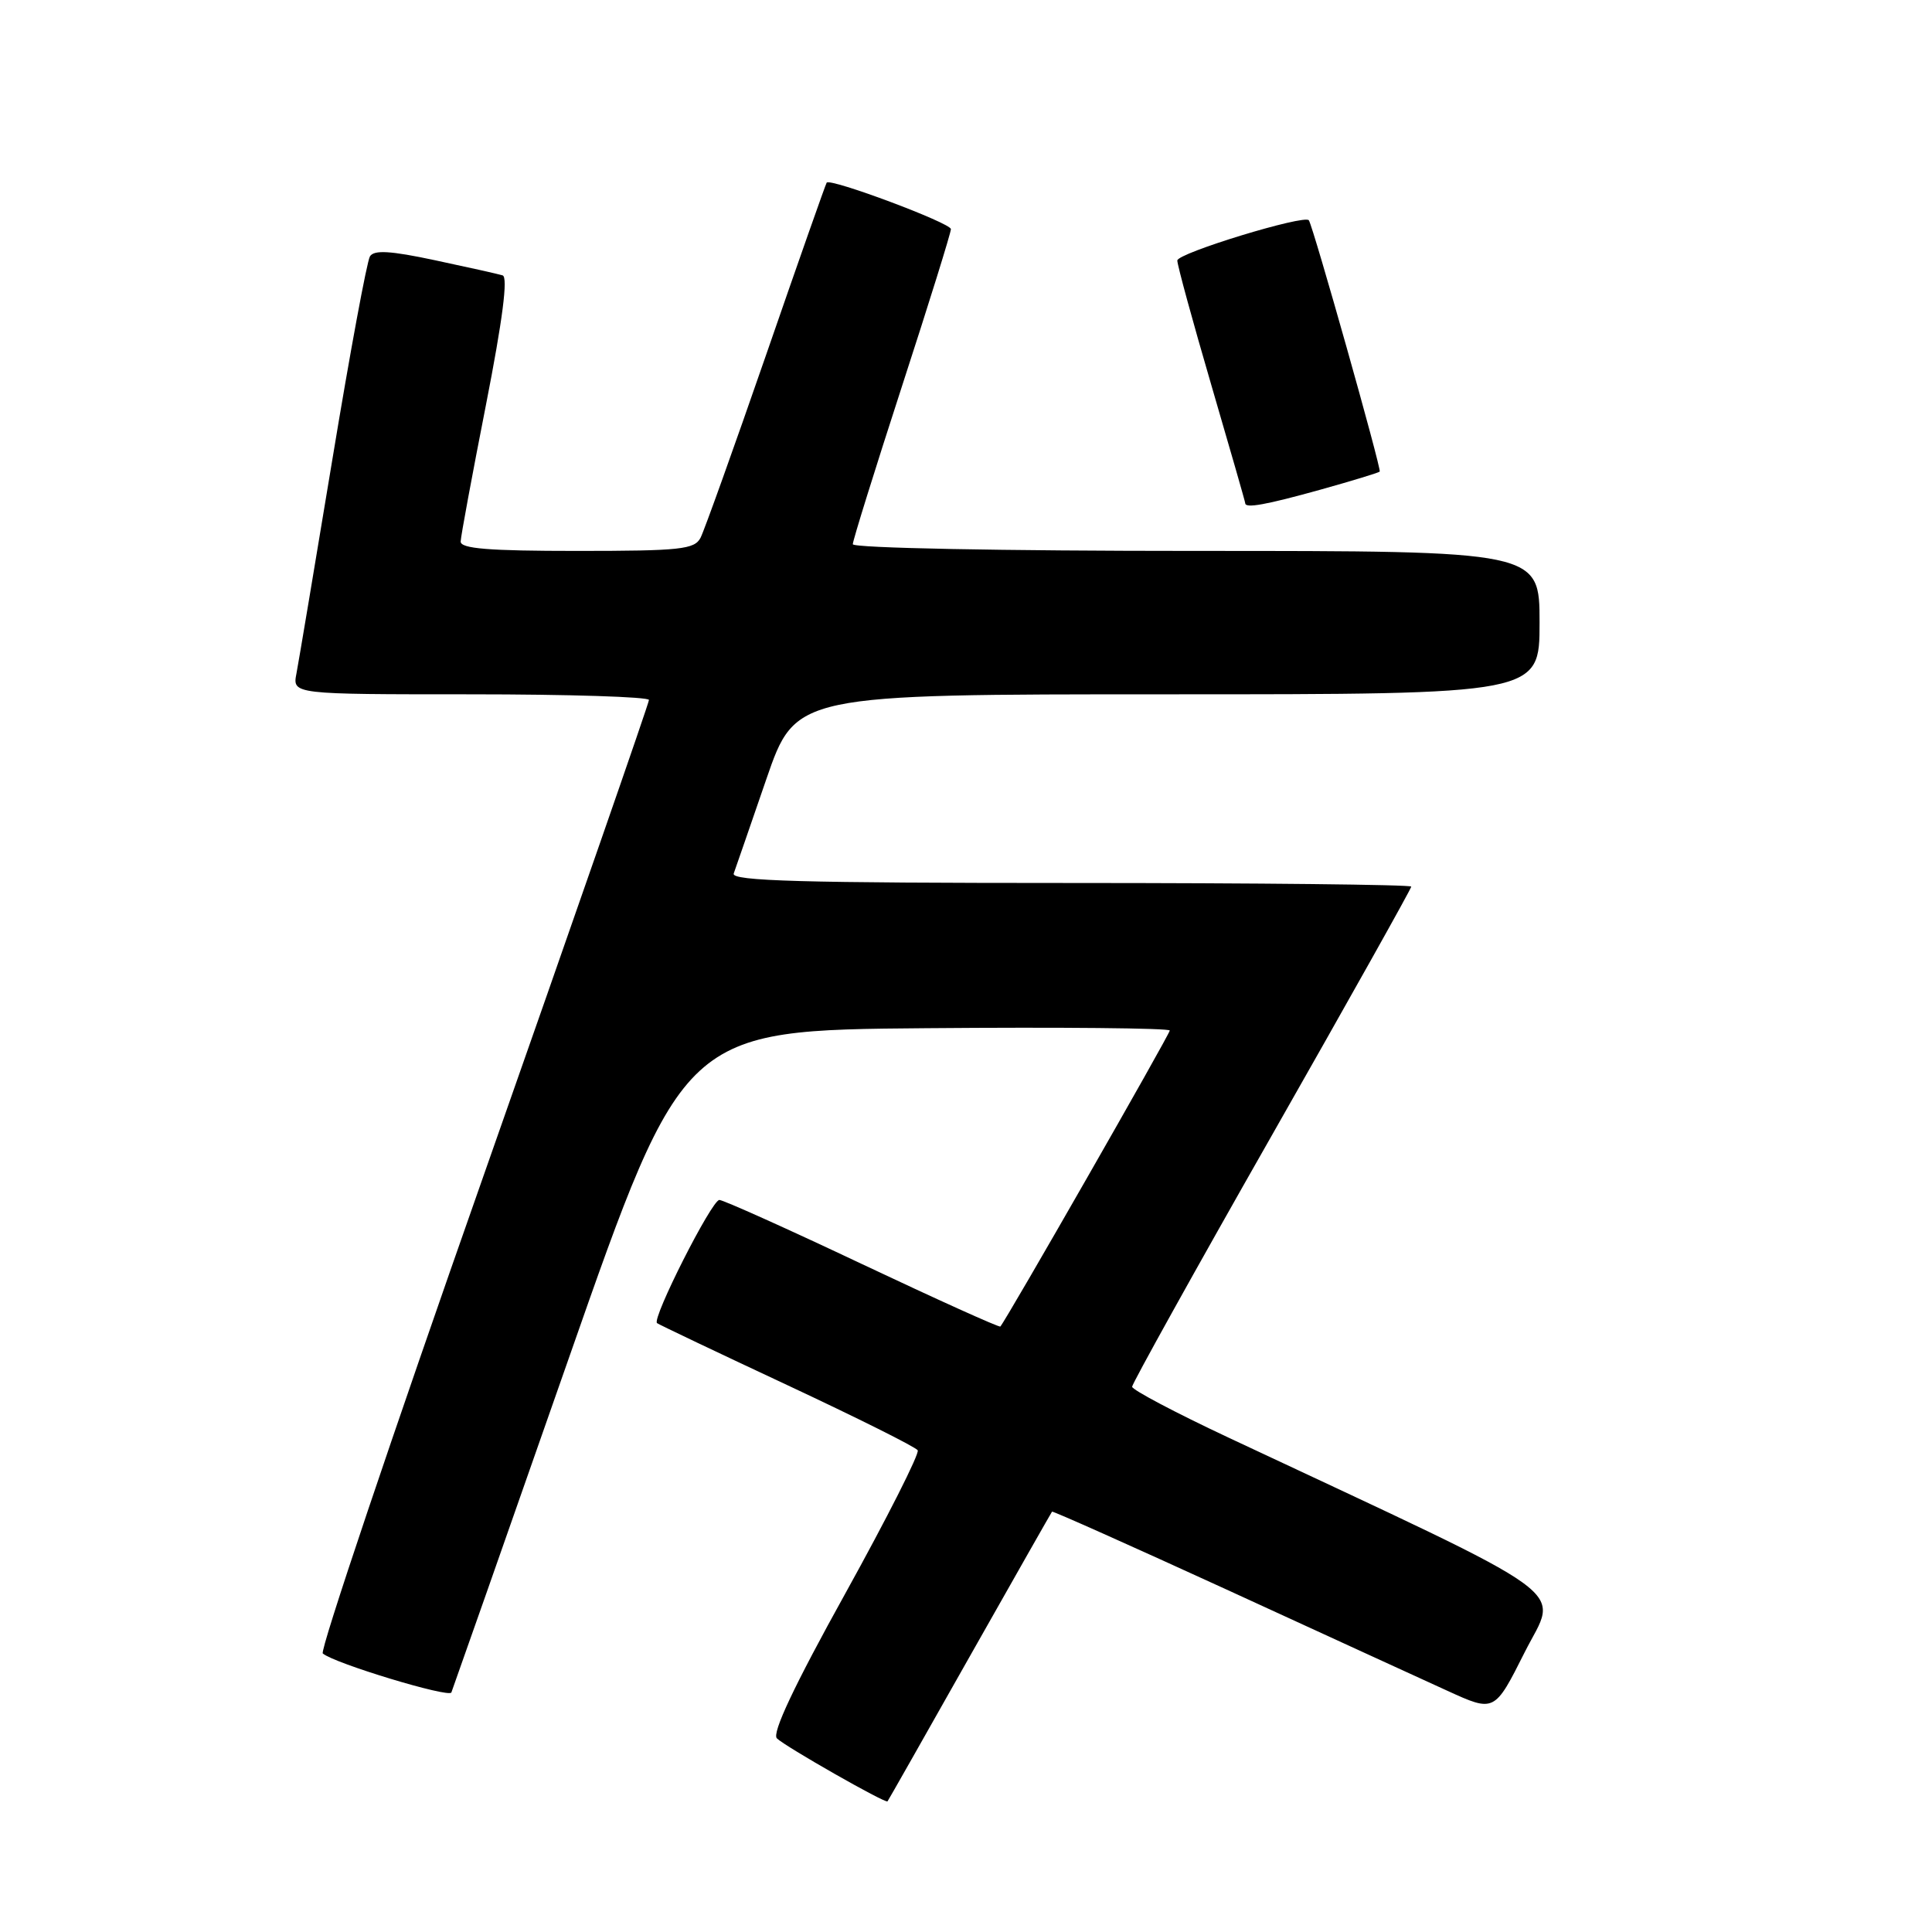<?xml version="1.0" encoding="UTF-8" standalone="no"?>
<!DOCTYPE svg PUBLIC "-//W3C//DTD SVG 1.1//EN" "http://www.w3.org/Graphics/SVG/1.1/DTD/svg11.dtd" >
<svg xmlns="http://www.w3.org/2000/svg" xmlns:xlink="http://www.w3.org/1999/xlink" version="1.1" viewBox="0 0 256 256">
 <g >
 <path fill="currentColor"
d=" M 128.49 219.50 C 134.40 209.05 139.31 200.41 139.40 200.30 C 139.49 200.19 149.90 204.84 162.54 210.63 C 175.17 216.43 188.32 222.46 191.77 224.03 C 198.03 226.89 198.03 226.89 202.03 218.93 C 206.47 210.10 209.93 212.61 162.76 190.48 C 155.75 187.19 150.02 184.16 150.01 183.75 C 150.01 183.35 158.32 168.37 168.50 150.49 C 178.68 132.60 187.00 117.75 187.00 117.48 C 187.00 117.22 166.70 117.00 141.89 117.00 C 106.24 117.00 96.88 116.74 97.22 115.75 C 97.47 115.06 99.41 109.44 101.54 103.25 C 105.42 92.00 105.42 92.00 154.71 92.00 C 204.00 92.00 204.00 92.00 204.00 82.50 C 204.00 73.00 204.00 73.00 158.50 73.00 C 132.72 73.00 113.00 72.62 113.00 72.11 C 113.00 71.63 115.93 62.23 119.50 51.23 C 123.08 40.23 126.00 30.84 126.00 30.36 C 126.00 29.55 110.02 23.57 109.54 24.20 C 109.41 24.37 105.80 34.62 101.52 47.00 C 97.23 59.38 93.32 70.29 92.83 71.25 C 92.03 72.80 90.18 73.00 76.46 73.00 C 64.74 73.00 61.01 72.70 61.04 71.75 C 61.06 71.06 62.57 62.92 64.39 53.66 C 66.61 42.33 67.33 36.71 66.60 36.49 C 65.99 36.30 61.95 35.40 57.62 34.48 C 51.71 33.22 49.56 33.10 49.02 33.97 C 48.62 34.62 46.38 46.70 44.05 60.82 C 41.71 74.94 39.57 87.74 39.28 89.25 C 38.75 92.00 38.75 92.00 62.38 92.00 C 75.37 92.00 86.00 92.34 85.99 92.75 C 85.99 93.16 76.09 121.61 64.01 155.97 C 51.92 190.32 42.36 218.73 42.77 219.09 C 44.20 220.37 59.50 225.01 59.81 224.26 C 59.98 223.84 66.98 203.93 75.36 180.00 C 90.58 136.50 90.58 136.50 122.79 136.24 C 140.51 136.09 155.00 136.23 155.00 136.55 C 155.00 137.04 133.26 175.04 132.55 175.77 C 132.41 175.92 124.18 172.20 114.27 167.52 C 104.36 162.83 95.83 159.00 95.32 159.00 C 94.31 159.00 86.35 174.73 87.06 175.32 C 87.30 175.51 95.07 179.21 104.31 183.53 C 113.56 187.86 121.34 191.74 121.60 192.17 C 121.87 192.59 117.55 201.13 112.01 211.14 C 105.24 223.35 102.26 229.66 102.94 230.34 C 104.01 231.41 117.35 239.01 117.60 238.69 C 117.69 238.59 122.59 229.95 128.49 219.50 Z  M 174.94 64.89 C 179.10 63.73 182.64 62.65 182.82 62.49 C 183.09 62.24 174.01 30.04 173.43 29.19 C 172.88 28.39 156.00 33.54 156.00 34.52 C 156.00 35.13 158.03 42.55 160.50 51.00 C 162.97 59.45 165.00 66.51 165.00 66.68 C 165.00 67.39 167.75 66.89 174.94 64.89 Z "/>
</g>
</svg>